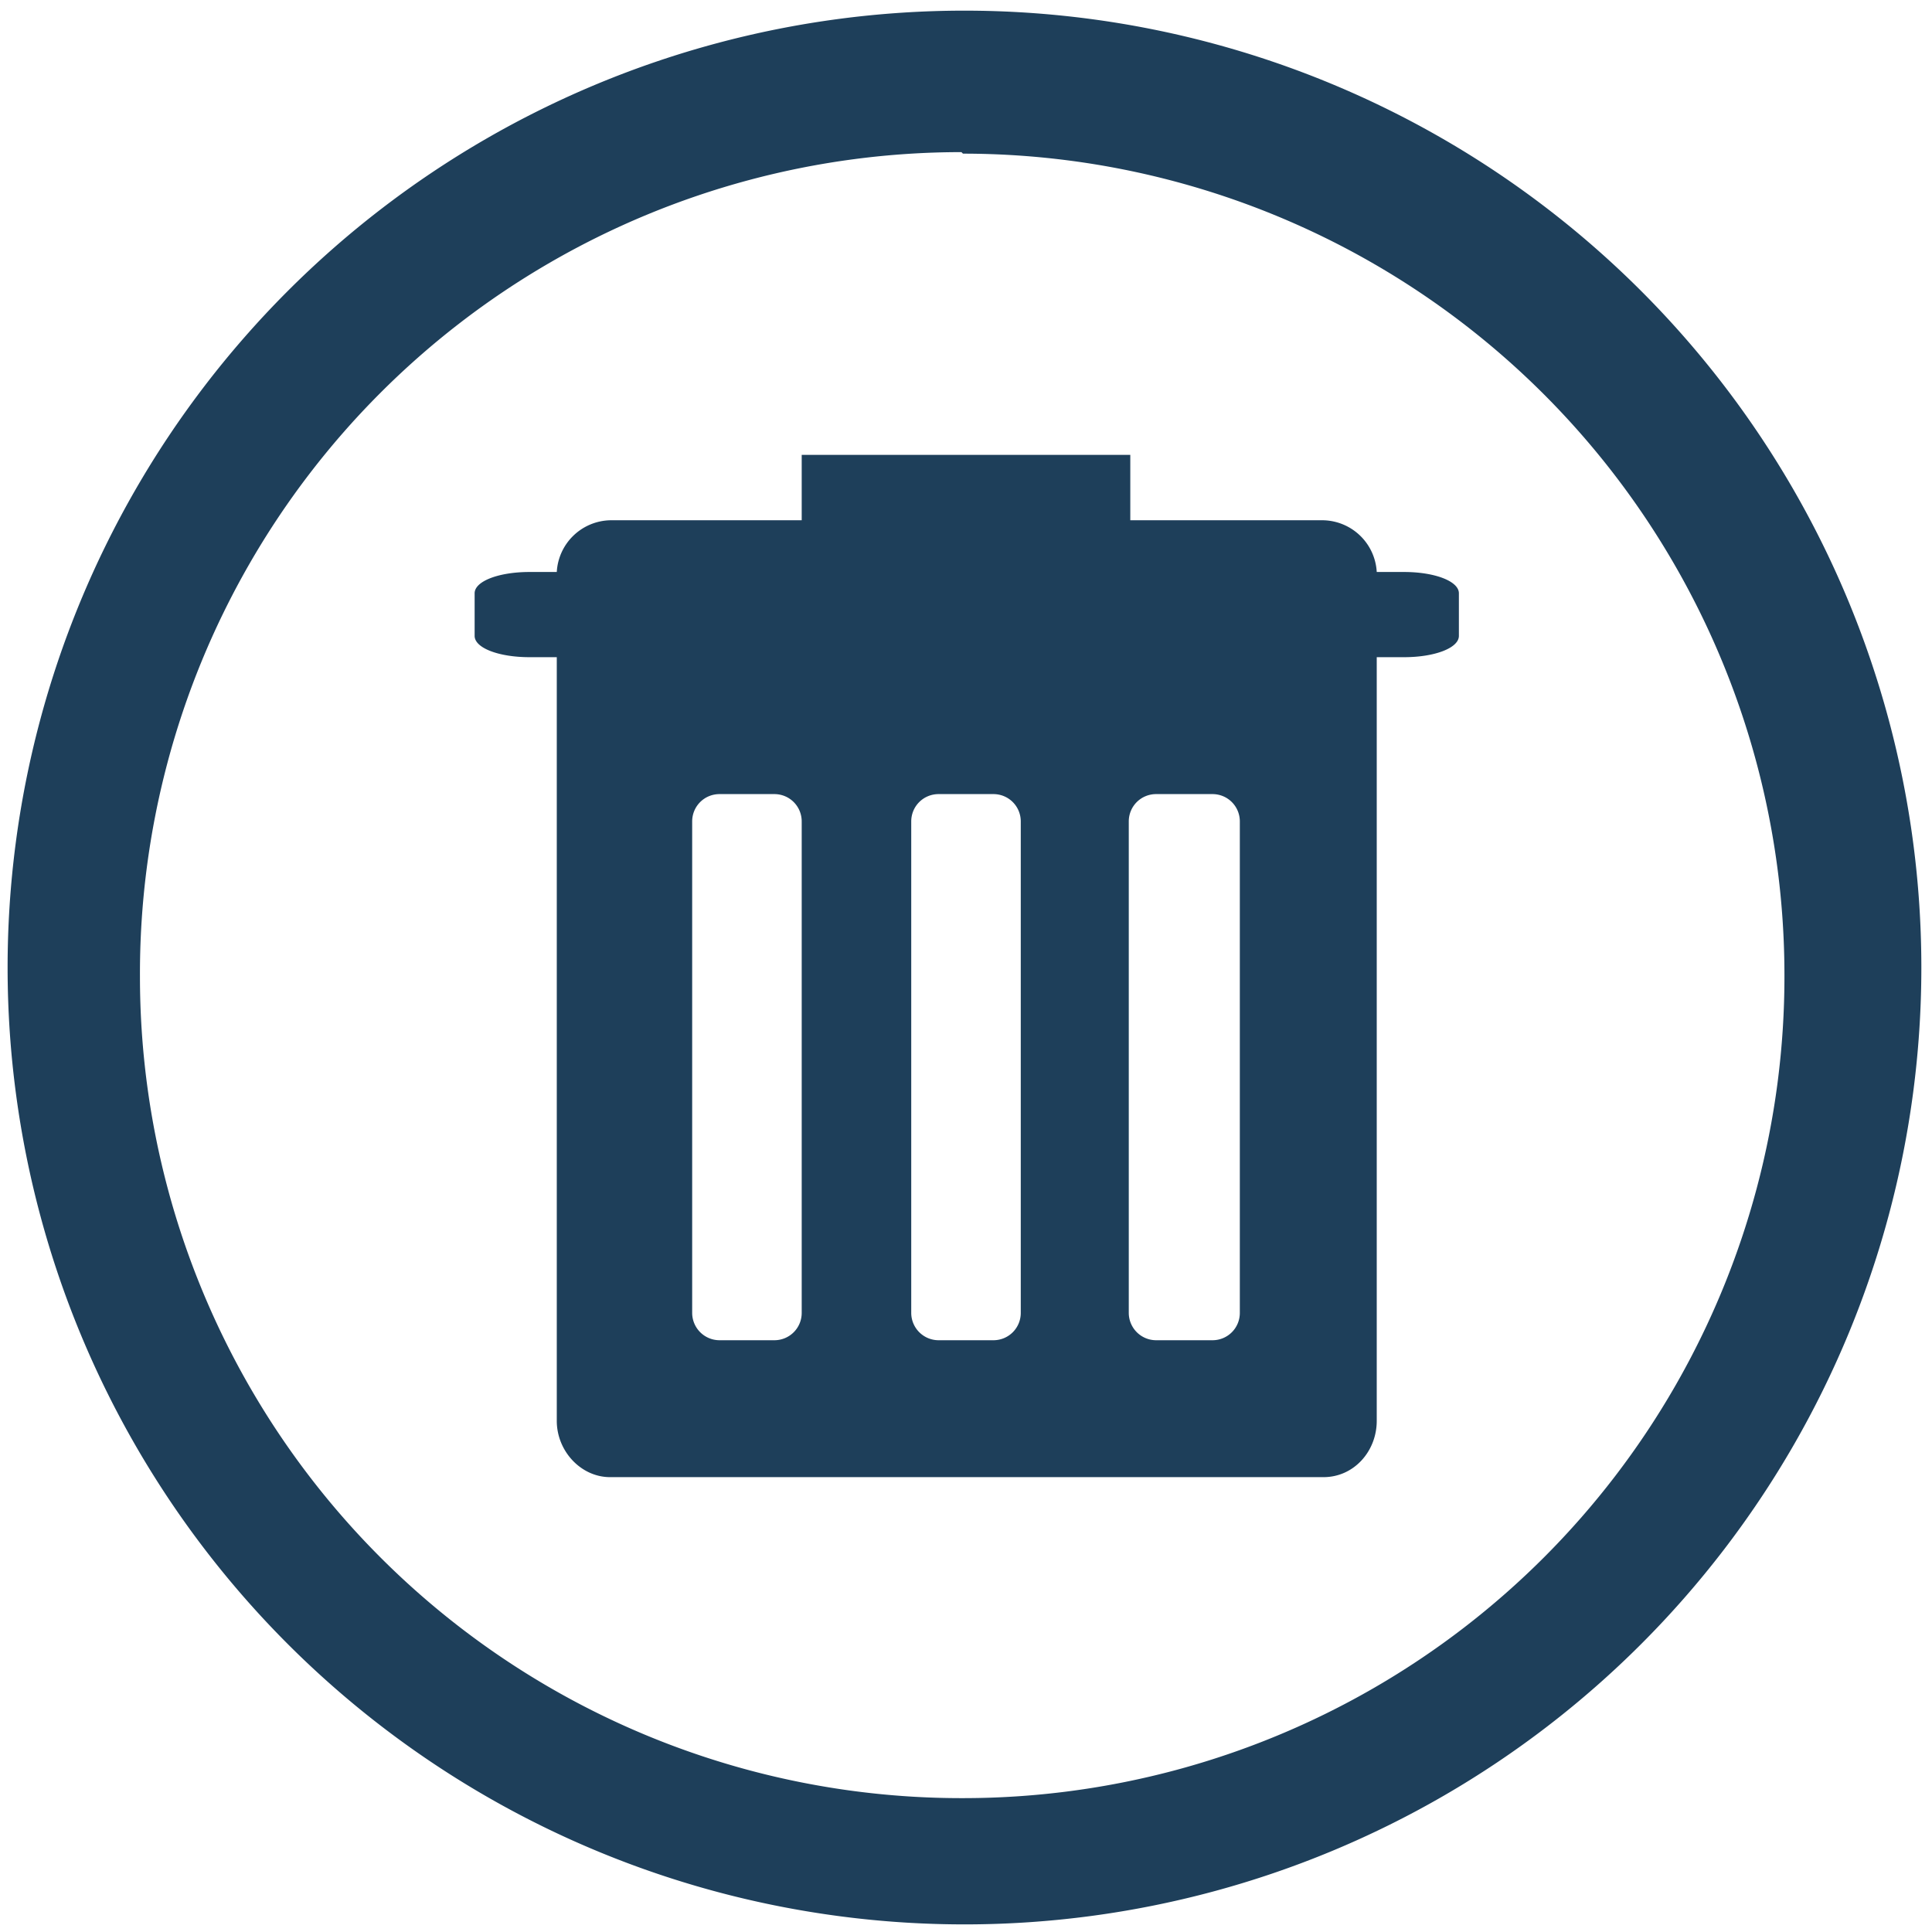 <?xml version="1.0" encoding="UTF-8" standalone="no"?>
<svg
   xmlns:dc="http://purl.org/dc/elements/1.1/"
   xmlns:cc="http://creativecommons.org/ns#"
   xmlns:rdf="http://www.w3.org/1999/02/22-rdf-syntax-ns#"
   xmlns:svg="http://www.w3.org/2000/svg"
   xmlns="http://www.w3.org/2000/svg"
   xmlns:sodipodi="http://sodipodi.sourceforge.net/DTD/sodipodi-0.dtd"
   xmlns:inkscape="http://www.inkscape.org/namespaces/inkscape"
   width="48"
   height="48"
   viewBox="0 0 12.7 12.7"
   version="1.1"
   id="svg4"
   sodipodi:docname="trashindicator.svg"
   inkscape:version="0.92.4 (5da689c313, 2019-01-14)">
  <defs
     id="defs8" />
  <sodipodi:namedview
     pagecolor="#ffffff"
     bordercolor="#666666"
     borderopacity="1"
     objecttolerance="10"
     gridtolerance="10"
     guidetolerance="10"
     inkscape:pageopacity="0"
     inkscape:pageshadow="2"
     inkscape:window-width="1087"
     inkscape:window-height="480"
     id="namedview6"
     showgrid="false"
     inkscape:zoom="4.9166667"
     inkscape:cx="2.1355932"
     inkscape:cy="24"
     inkscape:window-x="0"
     inkscape:window-y="25"
     inkscape:window-maximized="0"
     inkscape:current-layer="svg4" />
  <path
     d="M 6.34,0.07 A 6.29,6.29 0 0 0 0.05,6.37 6.29,6.29 0 0 0 6.35,12.65 6.29,6.29 0 0 0 12.63,6.36 6.29,6.29 0 0 0 6.34,0.07 Z M 6.32,1 6.33,1.01 a 5.4,5.4 0 0 1 5.4,5.4 5.4,5.4 0 0 1 -5.4,5.41 A 5.4,5.4 0 0 1 0.92,6.42 5.4,5.4 0 0 1 6.32,1 Z M 5.27,3 V 3.42 H 4.01 A 0.36,0.36 0 0 0 3.66,3.76 H 3.48 c -0.2,0 -0.36,0.06 -0.36,0.14 v 0.28 c 0,0.08 0.16,0.14 0.36,0.14 h 0.18 v 5.02 c 0,0.2 0.16,0.37 0.35,0.37 H 8.7 c 0.2,0 0.35,-0.17 0.35,-0.37 V 4.32 h 0.18 c 0.2,0 0.36,-0.06 0.36,-0.14 V 3.9 C 9.59,3.82 9.43,3.76 9.23,3.76 H 9.05 A 0.36,0.36 0 0 0 8.7,3.42 H 7.43 V 2.99 H 5.27 Z M 4.73,5.22 h 0.36 c 0.1,0 0.18,0.08 0.18,0.18 v 3.23 c 0,0.1 -0.08,0.18 -0.18,0.18 H 4.73 A 0.18,0.18 0 0 1 4.55,8.63 V 5.4 c 0,-0.1 0.08,-0.18 0.18,-0.18 z m 1.44,0 h 0.36 c 0.1,0 0.18,0.08 0.18,0.18 v 3.23 c 0,0.1 -0.08,0.18 -0.18,0.18 H 6.17 A 0.18,0.18 0 0 1 5.99,8.63 V 5.4 c 0,-0.1 0.08,-0.18 0.18,-0.18 z m 1.44,0 h 0.36 c 0.1,0 0.18,0.08 0.18,0.18 v 3.23 c 0,0.1 -0.08,0.18 -0.18,0.18 H 7.6 A 0.18,0.18 0 0 1 7.42,8.63 V 5.4 C 7.42,5.3 7.5,5.22 7.6,5.22 Z"
     id="path2"
     inkscape:connector-curvature="0"
     style="fill:#1e3f5a" />
</svg>
